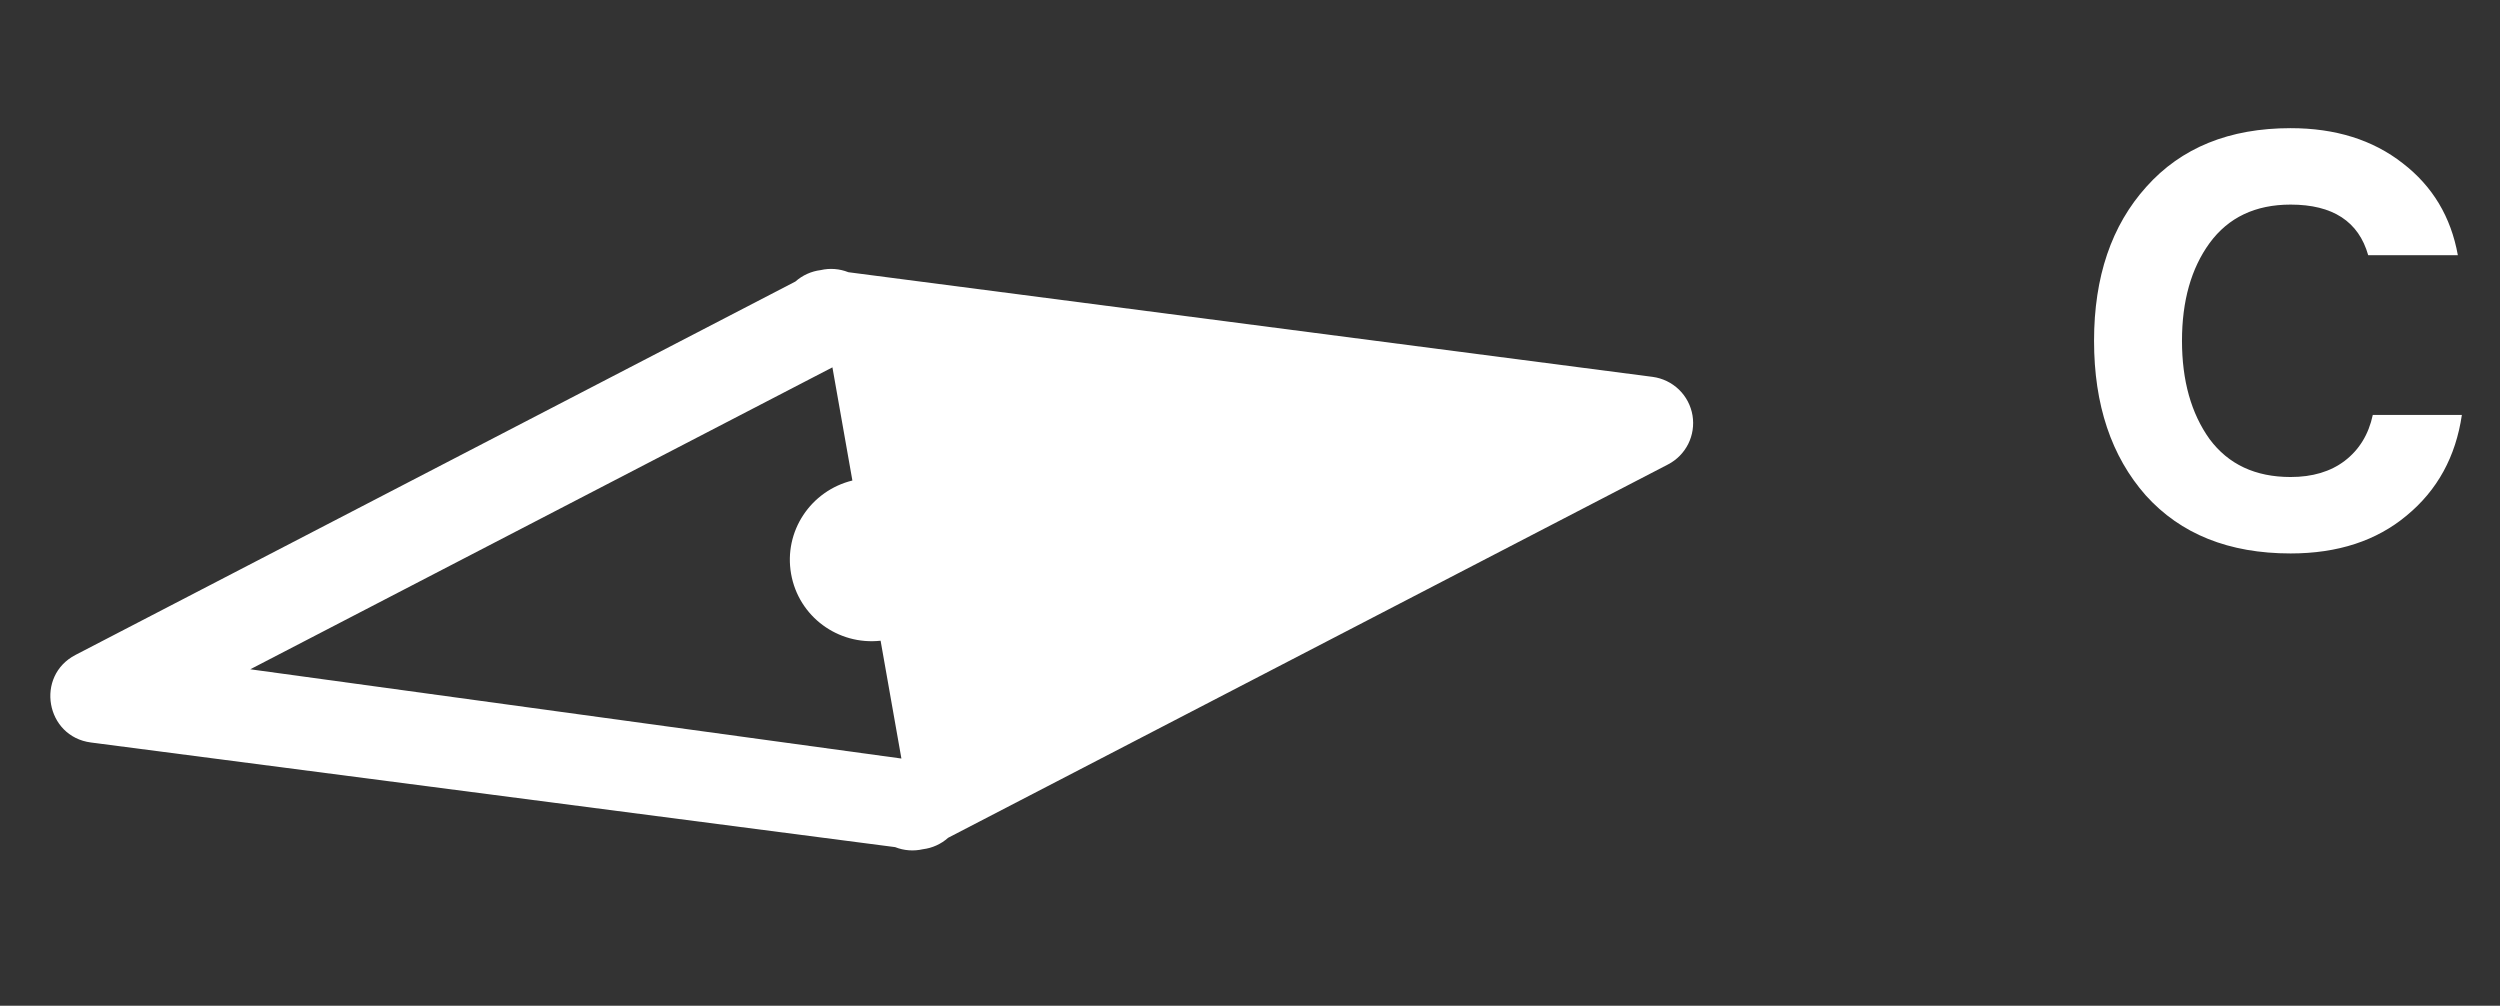 <svg width="87" height="35" viewBox="0 0 87 35" fill="none" xmlns="http://www.w3.org/2000/svg">
<rect x="0" y="0" width="87" height="35" fill="#333333" stroke="none"/>
<path d="M82.573 14.44H85.673C85.46 15.893 84.82 17.06 83.753 17.94C82.7 18.82 81.353 19.26 79.713 19.26C77.567 19.26 75.887 18.587 74.673 17.24C73.473 15.88 72.873 14.087 72.873 11.86C72.873 9.633 73.48 7.847 74.693 6.5C75.907 5.14 77.58 4.46 79.713 4.46C81.273 4.46 82.573 4.867 83.613 5.68C84.653 6.48 85.293 7.547 85.533 8.88H82.413C82.08 7.707 81.18 7.12 79.713 7.12C78.487 7.12 77.547 7.567 76.893 8.46C76.253 9.34 75.933 10.473 75.933 11.86C75.933 13.247 76.253 14.387 76.893 15.28C77.547 16.16 78.487 16.6 79.713 16.6C80.473 16.6 81.1 16.413 81.593 16.04C82.1 15.653 82.427 15.12 82.573 14.44Z" fill="white"/>
<path d="M58.9 14.46C58.843 14.117 58.678 13.8 58.428 13.558C58.177 13.316 57.856 13.161 57.511 13.115L29.523 9.473C29.216 9.351 28.88 9.325 28.558 9.4C28.232 9.44 27.925 9.58 27.679 9.798L2.628 22.791C1.218 23.522 1.59 25.634 3.166 25.839L31.151 29.48C31.458 29.602 31.795 29.627 32.117 29.553C32.443 29.513 32.75 29.374 32.995 29.155L58.048 16.162C58.351 16.005 58.597 15.755 58.75 15.45C58.903 15.144 58.955 14.798 58.9 14.46ZM28.968 12.784L29.663 16.722C28.216 17.077 27.268 18.485 27.53 19.972C27.793 21.46 29.165 22.459 30.645 22.297L31.369 26.397L8.709 23.291L28.968 12.784Z" fill="white"/>
</svg>
